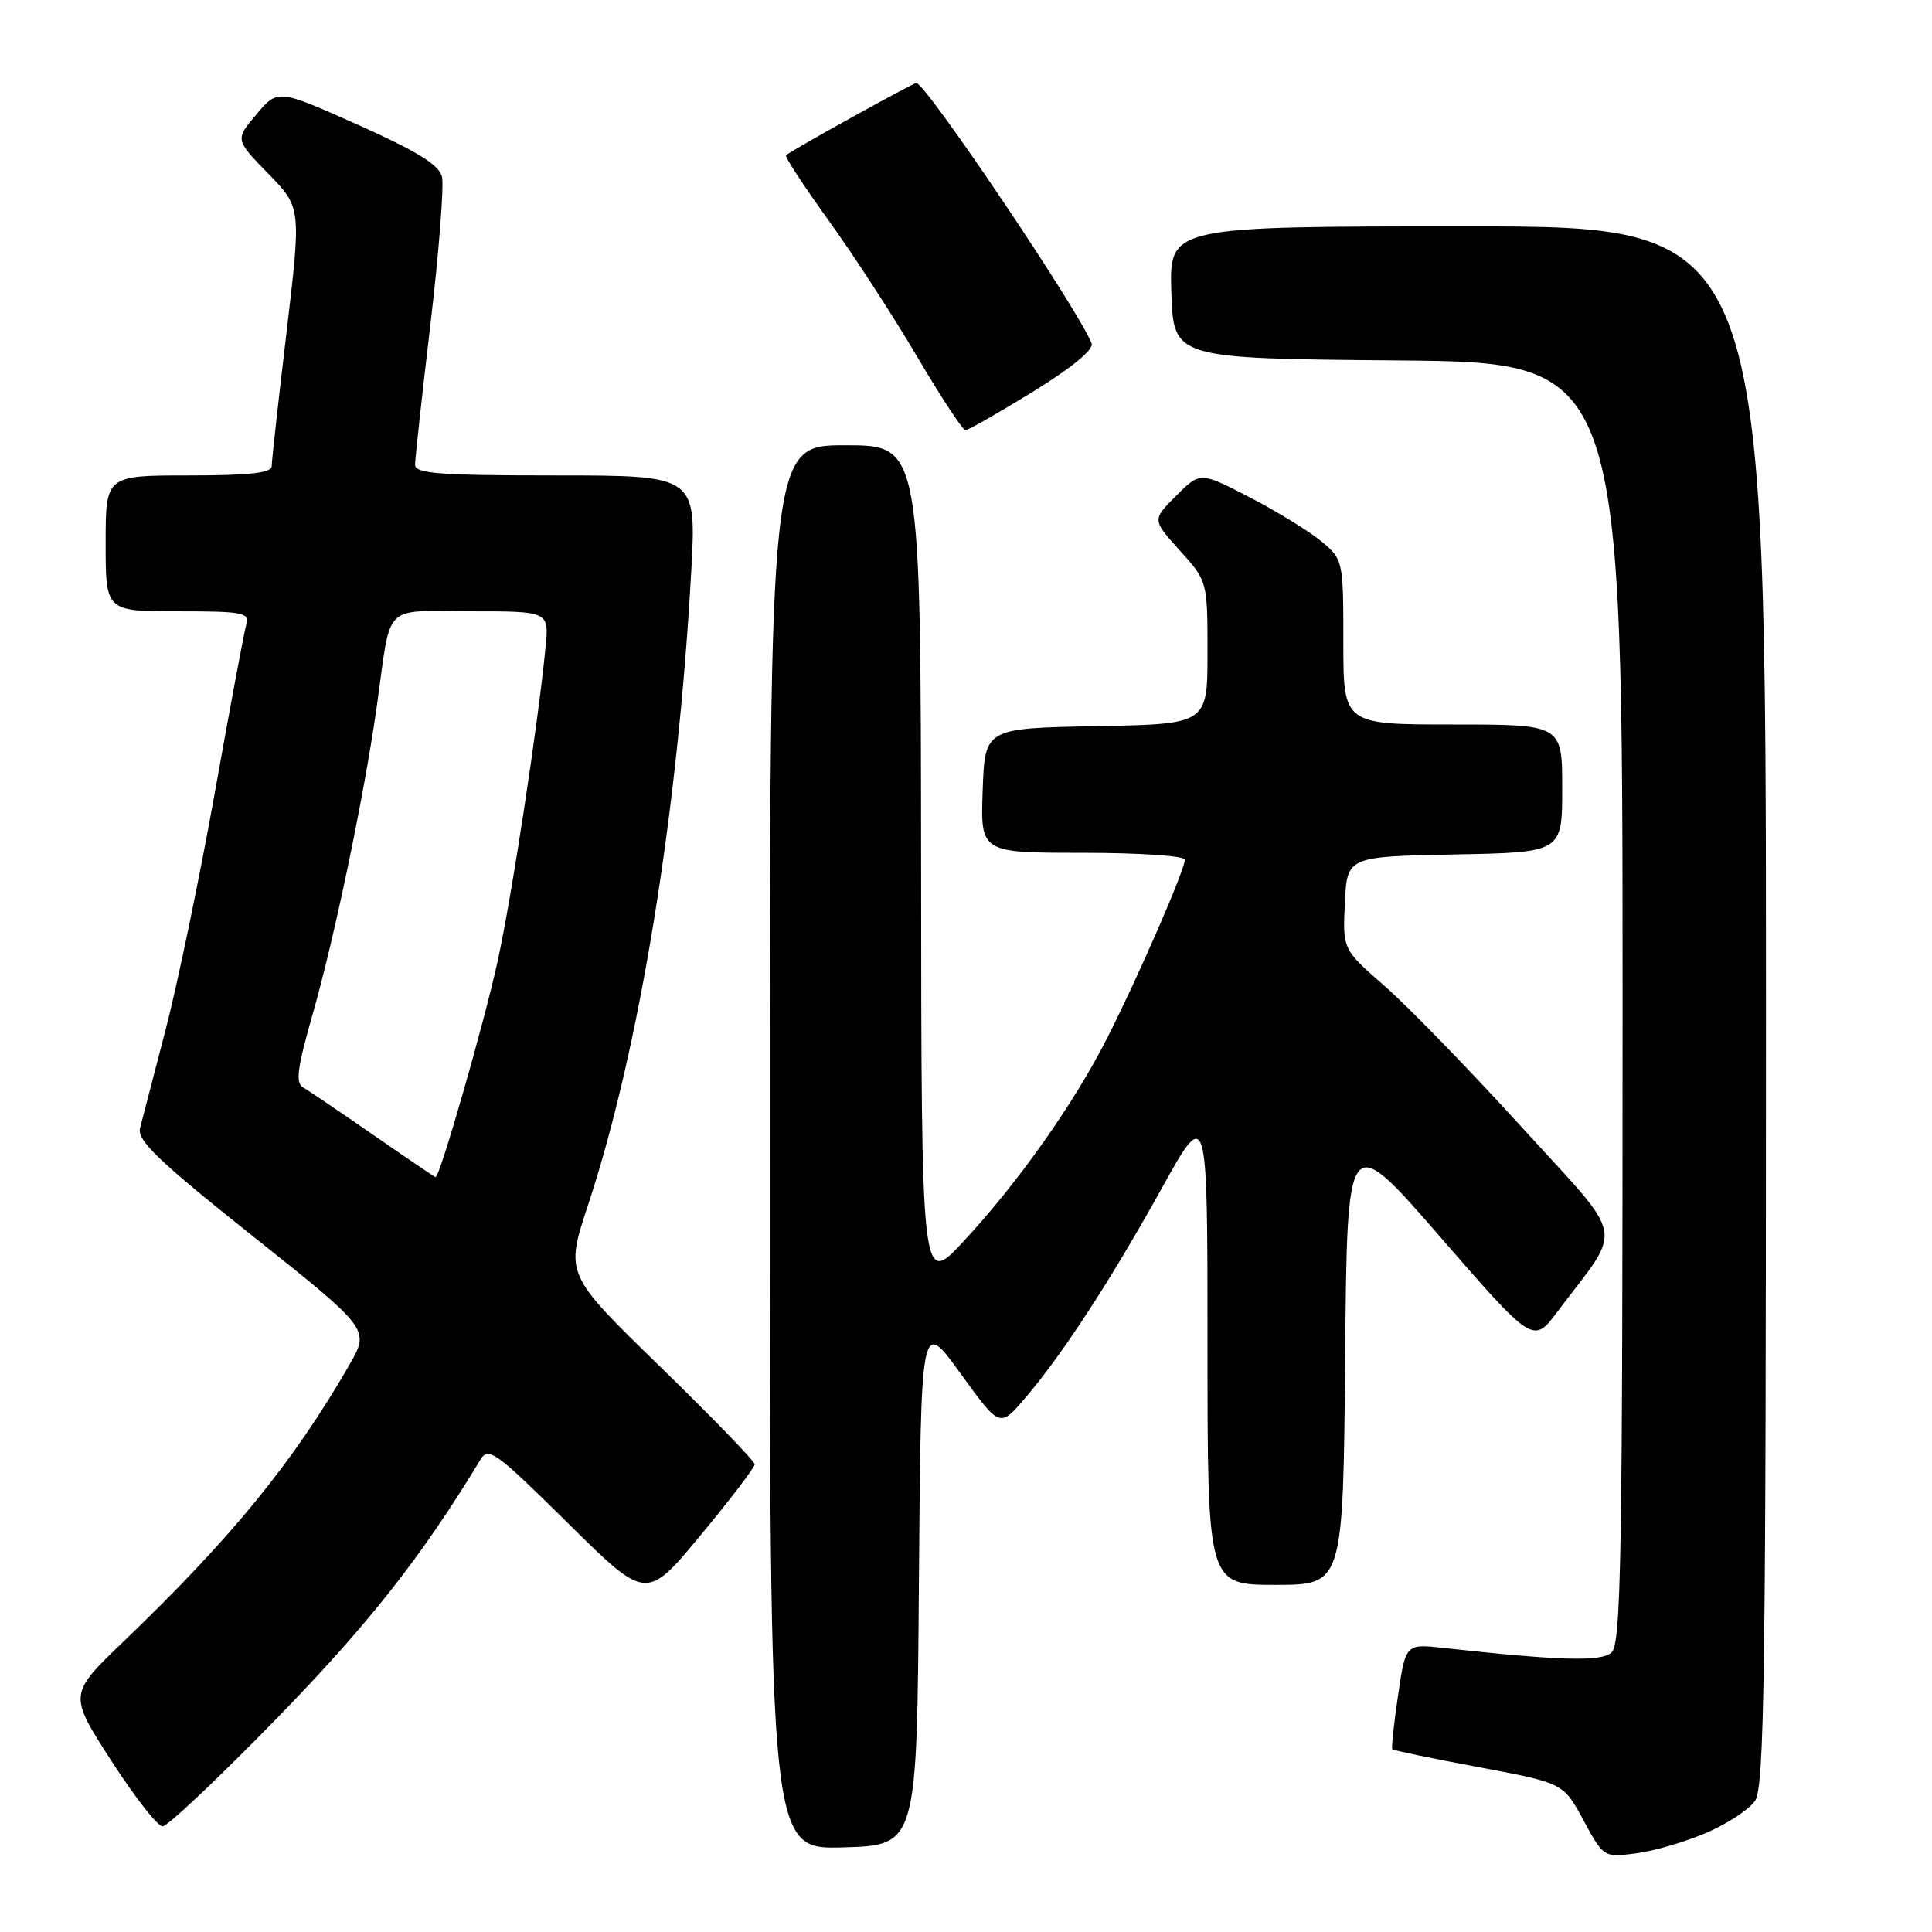 <?xml version="1.0" encoding="UTF-8" standalone="no"?>
<!DOCTYPE svg PUBLIC "-//W3C//DTD SVG 1.1//EN" "http://www.w3.org/Graphics/SVG/1.1/DTD/svg11.dtd" >
<svg xmlns="http://www.w3.org/2000/svg" xmlns:xlink="http://www.w3.org/1999/xlink" version="1.1" viewBox="0 0 256 256">
 <g >
 <path fill="currentColor"
d=" M 226.07 242.87 C 228.83 241.69 231.74 239.78 232.54 238.64 C 233.80 236.85 234.00 222.13 234.00 133.28 C 234.00 30.00 234.00 30.00 194.46 30.00 C 154.92 30.00 154.92 30.00 155.21 38.75 C 155.50 47.50 155.50 47.50 185.25 47.76 C 215.00 48.03 215.00 48.03 215.00 132.89 C 215.00 206.97 214.81 217.91 213.51 219.00 C 212.05 220.20 206.62 220.05 191.37 218.37 C 186.25 217.80 186.25 217.80 185.25 224.65 C 184.69 228.42 184.35 231.63 184.49 231.79 C 184.63 231.94 189.78 233.01 195.94 234.16 C 207.15 236.26 207.15 236.26 209.82 241.20 C 212.50 246.13 212.50 246.13 216.78 245.58 C 219.13 245.28 223.31 244.06 226.07 242.87 Z  M 121.76 209.62 C 122.03 174.74 122.03 174.74 127.25 181.96 C 132.47 189.18 132.47 189.18 135.76 185.34 C 140.70 179.59 147.09 169.79 153.90 157.52 C 160.00 146.55 160.00 146.55 160.00 178.27 C 160.00 210.00 160.00 210.00 168.99 210.00 C 177.97 210.00 177.97 210.00 178.24 179.85 C 178.50 149.70 178.50 149.70 190.83 163.89 C 203.16 178.08 203.16 178.08 206.38 173.79 C 215.14 162.14 215.65 164.75 201.56 149.27 C 194.67 141.70 186.52 133.32 183.47 130.65 C 177.91 125.80 177.91 125.80 178.20 119.65 C 178.50 113.50 178.50 113.50 192.75 113.22 C 207.00 112.95 207.00 112.95 207.00 104.47 C 207.00 96.00 207.00 96.00 192.50 96.00 C 178.00 96.00 178.00 96.00 178.00 85.09 C 178.00 74.31 177.97 74.15 175.14 71.77 C 173.56 70.45 169.30 67.82 165.66 65.93 C 159.04 62.50 159.04 62.50 155.85 65.69 C 152.66 68.88 152.66 68.88 156.33 72.94 C 160.00 77.01 160.00 77.01 160.00 86.48 C 160.00 95.95 160.00 95.95 145.25 96.22 C 130.50 96.50 130.50 96.50 130.21 104.75 C 129.92 113.00 129.92 113.00 143.46 113.00 C 150.94 113.00 157.00 113.41 157.00 113.91 C 157.00 115.25 150.83 129.42 146.73 137.50 C 142.30 146.24 134.93 156.68 127.66 164.50 C 122.09 170.50 122.09 170.50 122.05 114.75 C 122.00 59.00 122.00 59.00 112.00 59.00 C 102.00 59.00 102.00 59.00 102.00 152.04 C 102.00 245.07 102.00 245.07 111.75 244.79 C 121.50 244.50 121.50 244.50 121.76 209.62 Z  M 36.67 227.70 C 48.83 215.22 55.87 206.28 63.66 193.41 C 64.72 191.66 65.69 192.37 75.23 201.80 C 85.64 212.10 85.64 212.10 92.82 203.44 C 96.77 198.68 100.00 194.44 100.00 194.03 C 100.00 193.62 94.35 187.78 87.44 181.06 C 74.89 168.84 74.89 168.84 77.92 159.67 C 84.72 139.08 89.81 107.86 91.59 75.75 C 92.29 63.00 92.29 63.00 73.65 63.00 C 58.25 63.00 55.00 62.75 55.00 61.59 C 55.00 60.81 55.92 52.37 57.05 42.84 C 58.17 33.31 58.85 24.56 58.56 23.39 C 58.17 21.84 55.20 20.01 47.42 16.53 C 36.81 11.80 36.81 11.80 33.98 15.15 C 31.15 18.50 31.15 18.50 35.54 23.00 C 39.92 27.50 39.92 27.50 37.97 44.00 C 36.89 53.08 36.01 61.06 36.00 61.75 C 36.00 62.67 33.13 63.00 25.00 63.00 C 14.00 63.00 14.00 63.00 14.00 72.00 C 14.00 81.00 14.00 81.00 23.57 81.00 C 32.20 81.00 33.09 81.17 32.63 82.75 C 32.36 83.71 30.48 93.72 28.47 105.00 C 26.45 116.28 23.51 130.45 21.93 136.50 C 20.35 142.55 18.83 148.40 18.55 149.50 C 18.15 151.11 21.04 153.88 33.53 163.82 C 49.00 176.14 49.00 176.14 46.31 180.82 C 38.91 193.69 30.69 203.77 16.38 217.50 C 9.09 224.50 9.09 224.50 14.71 233.25 C 17.81 238.06 20.88 242.00 21.54 242.00 C 22.20 242.00 29.01 235.56 36.67 227.70 Z  M 136.86 51.91 C 142.08 48.69 144.95 46.32 144.64 45.50 C 142.98 41.18 122.67 11.00 121.42 11.00 C 120.97 11.00 104.94 19.88 104.15 20.57 C 103.95 20.74 106.49 24.62 109.78 29.19 C 113.08 33.76 118.36 41.89 121.52 47.25 C 124.68 52.61 127.56 57.00 127.93 57.00 C 128.29 57.00 132.31 54.71 136.86 51.91 Z  M 49.50 150.41 C 45.10 147.36 40.91 144.52 40.18 144.10 C 39.13 143.50 39.37 141.58 41.42 134.42 C 44.33 124.25 48.28 105.28 49.94 93.50 C 51.89 79.63 50.52 81.00 62.40 81.00 C 72.75 81.00 72.75 81.00 72.29 85.75 C 71.29 96.04 67.79 118.97 65.91 127.50 C 64.13 135.63 58.26 156.03 57.72 155.98 C 57.60 155.97 53.90 153.46 49.50 150.41 Z "/>
</g>
</svg>